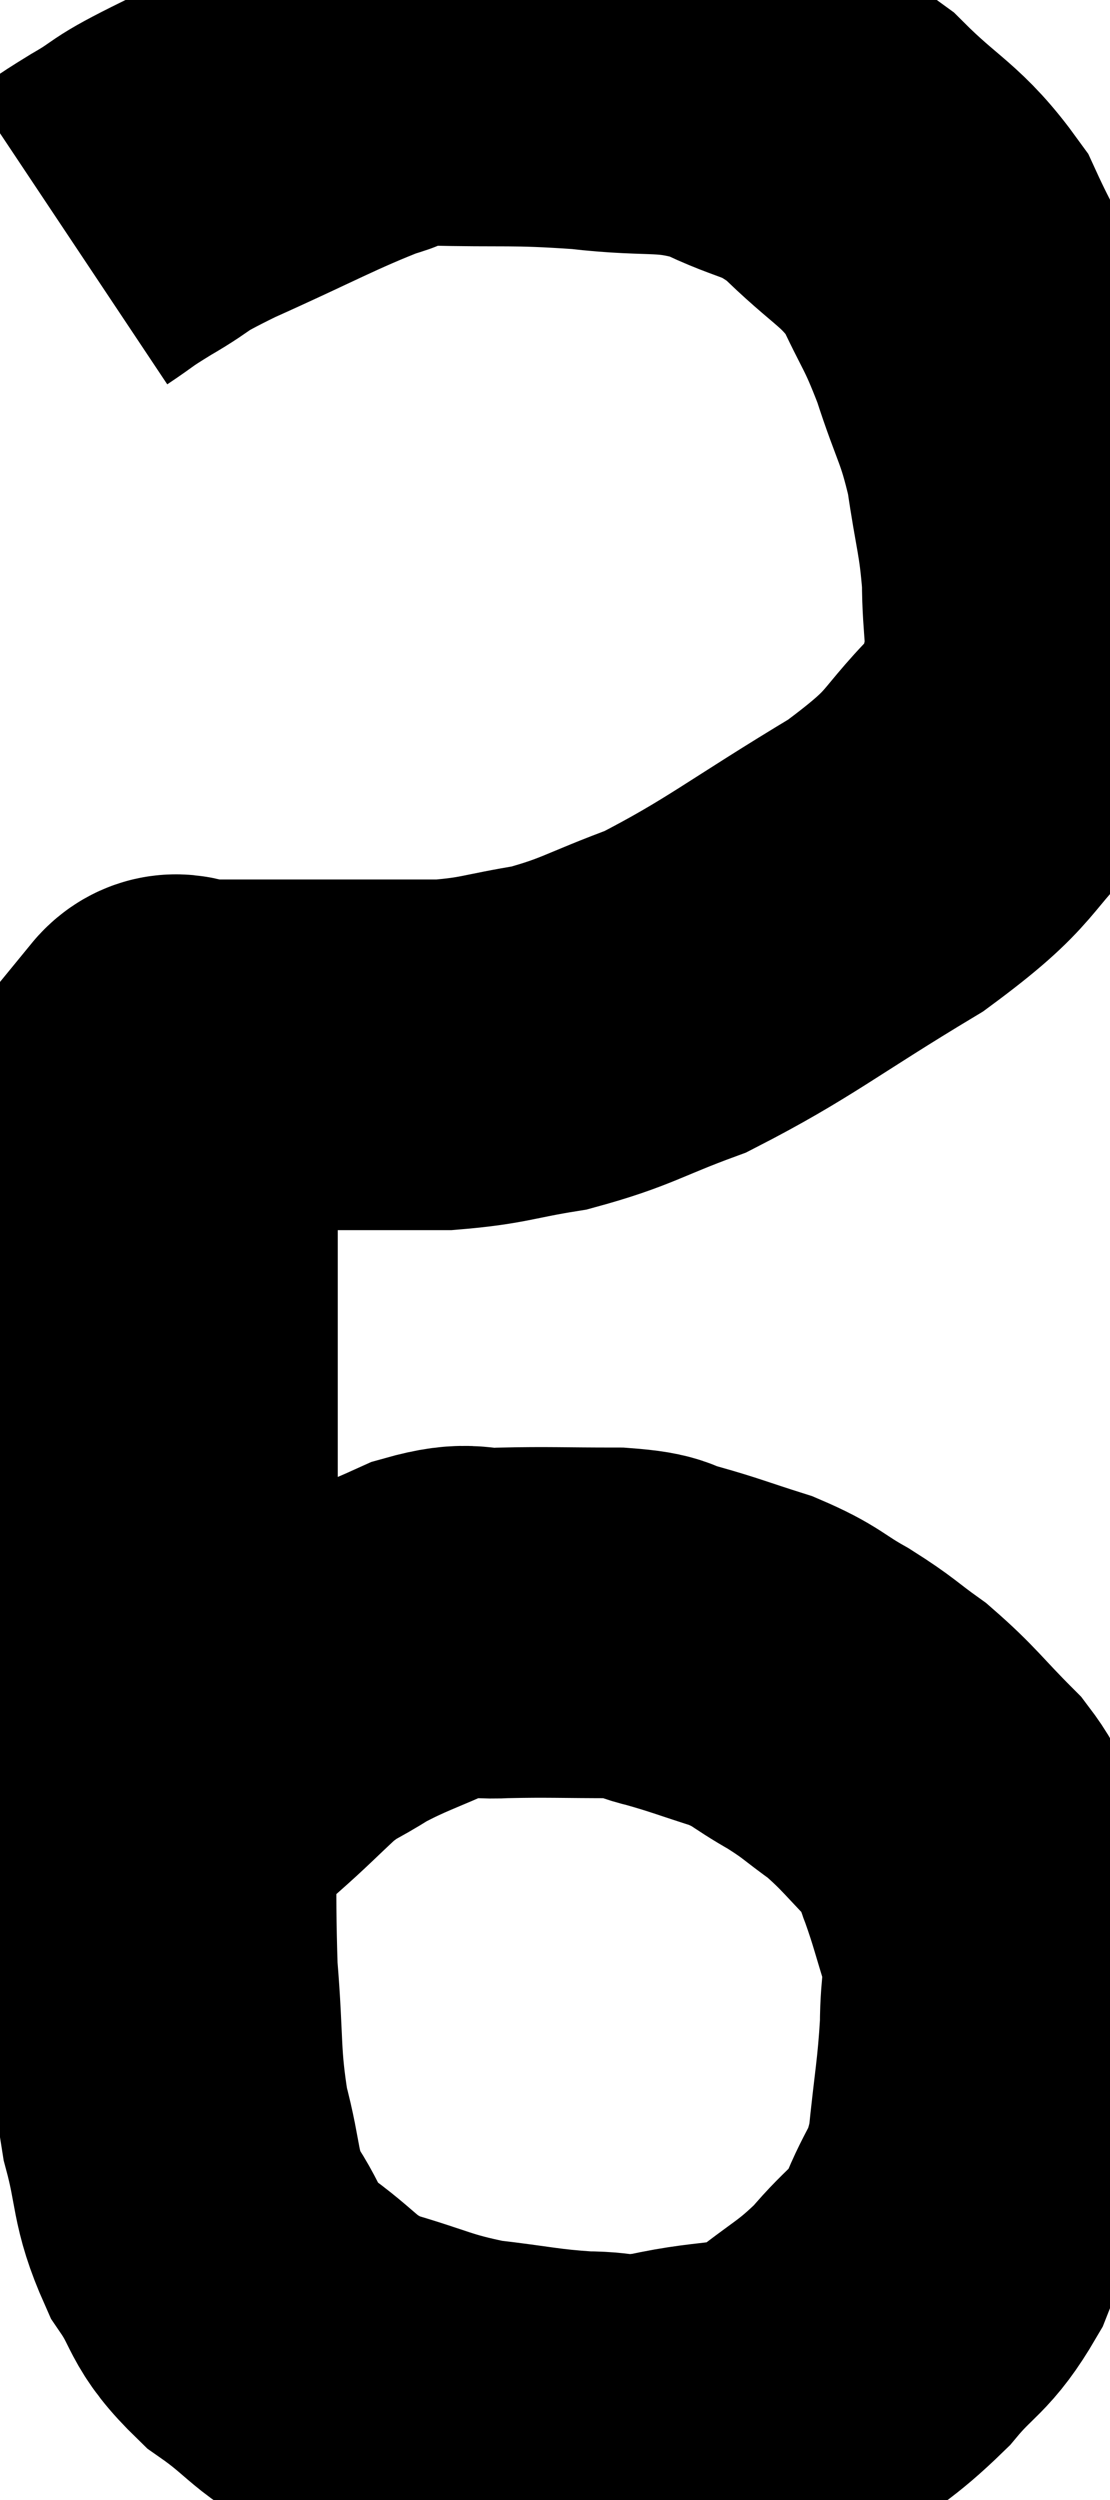 <svg xmlns="http://www.w3.org/2000/svg" viewBox="12.74 5 15.84 35.647" width="15.84" height="35.647"><path d="M 13.74 8.4 C 14.1 8.16, 13.995 8.205, 14.46 7.92 C 15.03 7.59, 14.745 7.68, 15.6 7.26 C 16.74 6.75, 17.07 6.555, 17.88 6.24 C 18.36 6.12, 18.03 6.045, 18.84 6 C 19.98 6.03, 20.04 5.985, 21.12 6.06 C 22.14 6.18, 22.26 6.045, 23.16 6.3 C 23.94 6.69, 23.985 6.54, 24.72 7.08 C 25.41 7.77, 25.59 7.755, 26.1 8.46 C 26.43 9.18, 26.46 9.12, 26.76 9.9 C 27.03 10.74, 27.105 10.74, 27.3 11.58 C 27.42 12.42, 27.48 12.495, 27.54 13.26 C 27.54 13.95, 27.63 14.055, 27.54 14.64 C 27.36 15.12, 27.72 14.925, 27.18 15.6 C 26.28 16.47, 26.58 16.455, 25.38 17.34 C 23.88 18.24, 23.58 18.525, 22.38 19.14 C 21.48 19.47, 21.405 19.575, 20.58 19.8 C 19.83 19.92, 19.8 19.98, 19.08 20.04 C 18.39 20.04, 18.345 20.04, 17.7 20.04 C 17.1 20.04, 16.995 20.04, 16.5 20.04 C 16.11 20.04, 15.945 20.04, 15.72 20.04 C 15.66 20.04, 15.63 20.04, 15.6 20.04 C 15.6 20.04, 15.72 20.04, 15.6 20.04 C 15.36 20.04, 15.255 19.875, 15.12 20.04 C 15.09 20.37, 15.075 20.265, 15.06 20.7 C 15.06 21.24, 15.06 21.045, 15.06 21.78 C 15.06 22.71, 15.06 22.74, 15.06 23.64 C 15.06 24.51, 15.06 23.865, 15.06 25.38 C 15.06 27.54, 15.06 27.765, 15.06 29.7 C 15.06 31.41, 15.015 31.725, 15.06 33.12 C 15.15 34.2, 15.09 34.35, 15.24 35.28 C 15.45 36.06, 15.36 36.165, 15.66 36.84 C 16.05 37.41, 15.9 37.455, 16.44 37.98 C 17.13 38.46, 17.055 38.58, 17.82 38.94 C 18.66 39.18, 18.69 39.255, 19.5 39.42 C 20.28 39.51, 20.385 39.555, 21.06 39.6 C 21.63 39.6, 21.45 39.705, 22.2 39.6 C 23.13 39.39, 23.28 39.54, 24.06 39.18 C 24.69 38.67, 24.78 38.685, 25.32 38.16 C 25.77 37.62, 25.86 37.695, 26.22 37.08 C 26.49 36.39, 26.58 36.495, 26.76 35.7 C 26.85 34.8, 26.895 34.65, 26.94 33.9 C 26.94 33.3, 27.03 33.285, 26.94 32.7 C 26.76 32.13, 26.745 32.025, 26.58 31.56 C 26.43 31.2, 26.61 31.275, 26.28 30.84 C 25.77 30.33, 25.725 30.225, 25.26 29.82 C 24.84 29.52, 24.87 29.505, 24.42 29.22 C 23.94 28.95, 23.985 28.905, 23.46 28.68 C 22.89 28.5, 22.8 28.455, 22.32 28.32 C 21.93 28.23, 22.14 28.185, 21.54 28.14 C 20.73 28.14, 20.58 28.125, 19.92 28.14 C 19.41 28.17, 19.485 28.035, 18.9 28.2 C 18.24 28.5, 18.12 28.515, 17.58 28.8 C 17.16 29.07, 17.16 29.01, 16.74 29.34 C 16.32 29.73, 16.29 29.775, 15.9 30.12 C 15.54 30.42, 15.405 30.525, 15.18 30.72 C 15.09 30.81, 15.045 30.855, 15 30.9 C 15 30.9, 15 30.9, 15 30.9 L 15 30.9" fill="none" stroke="black" stroke-width="5"></path></svg>